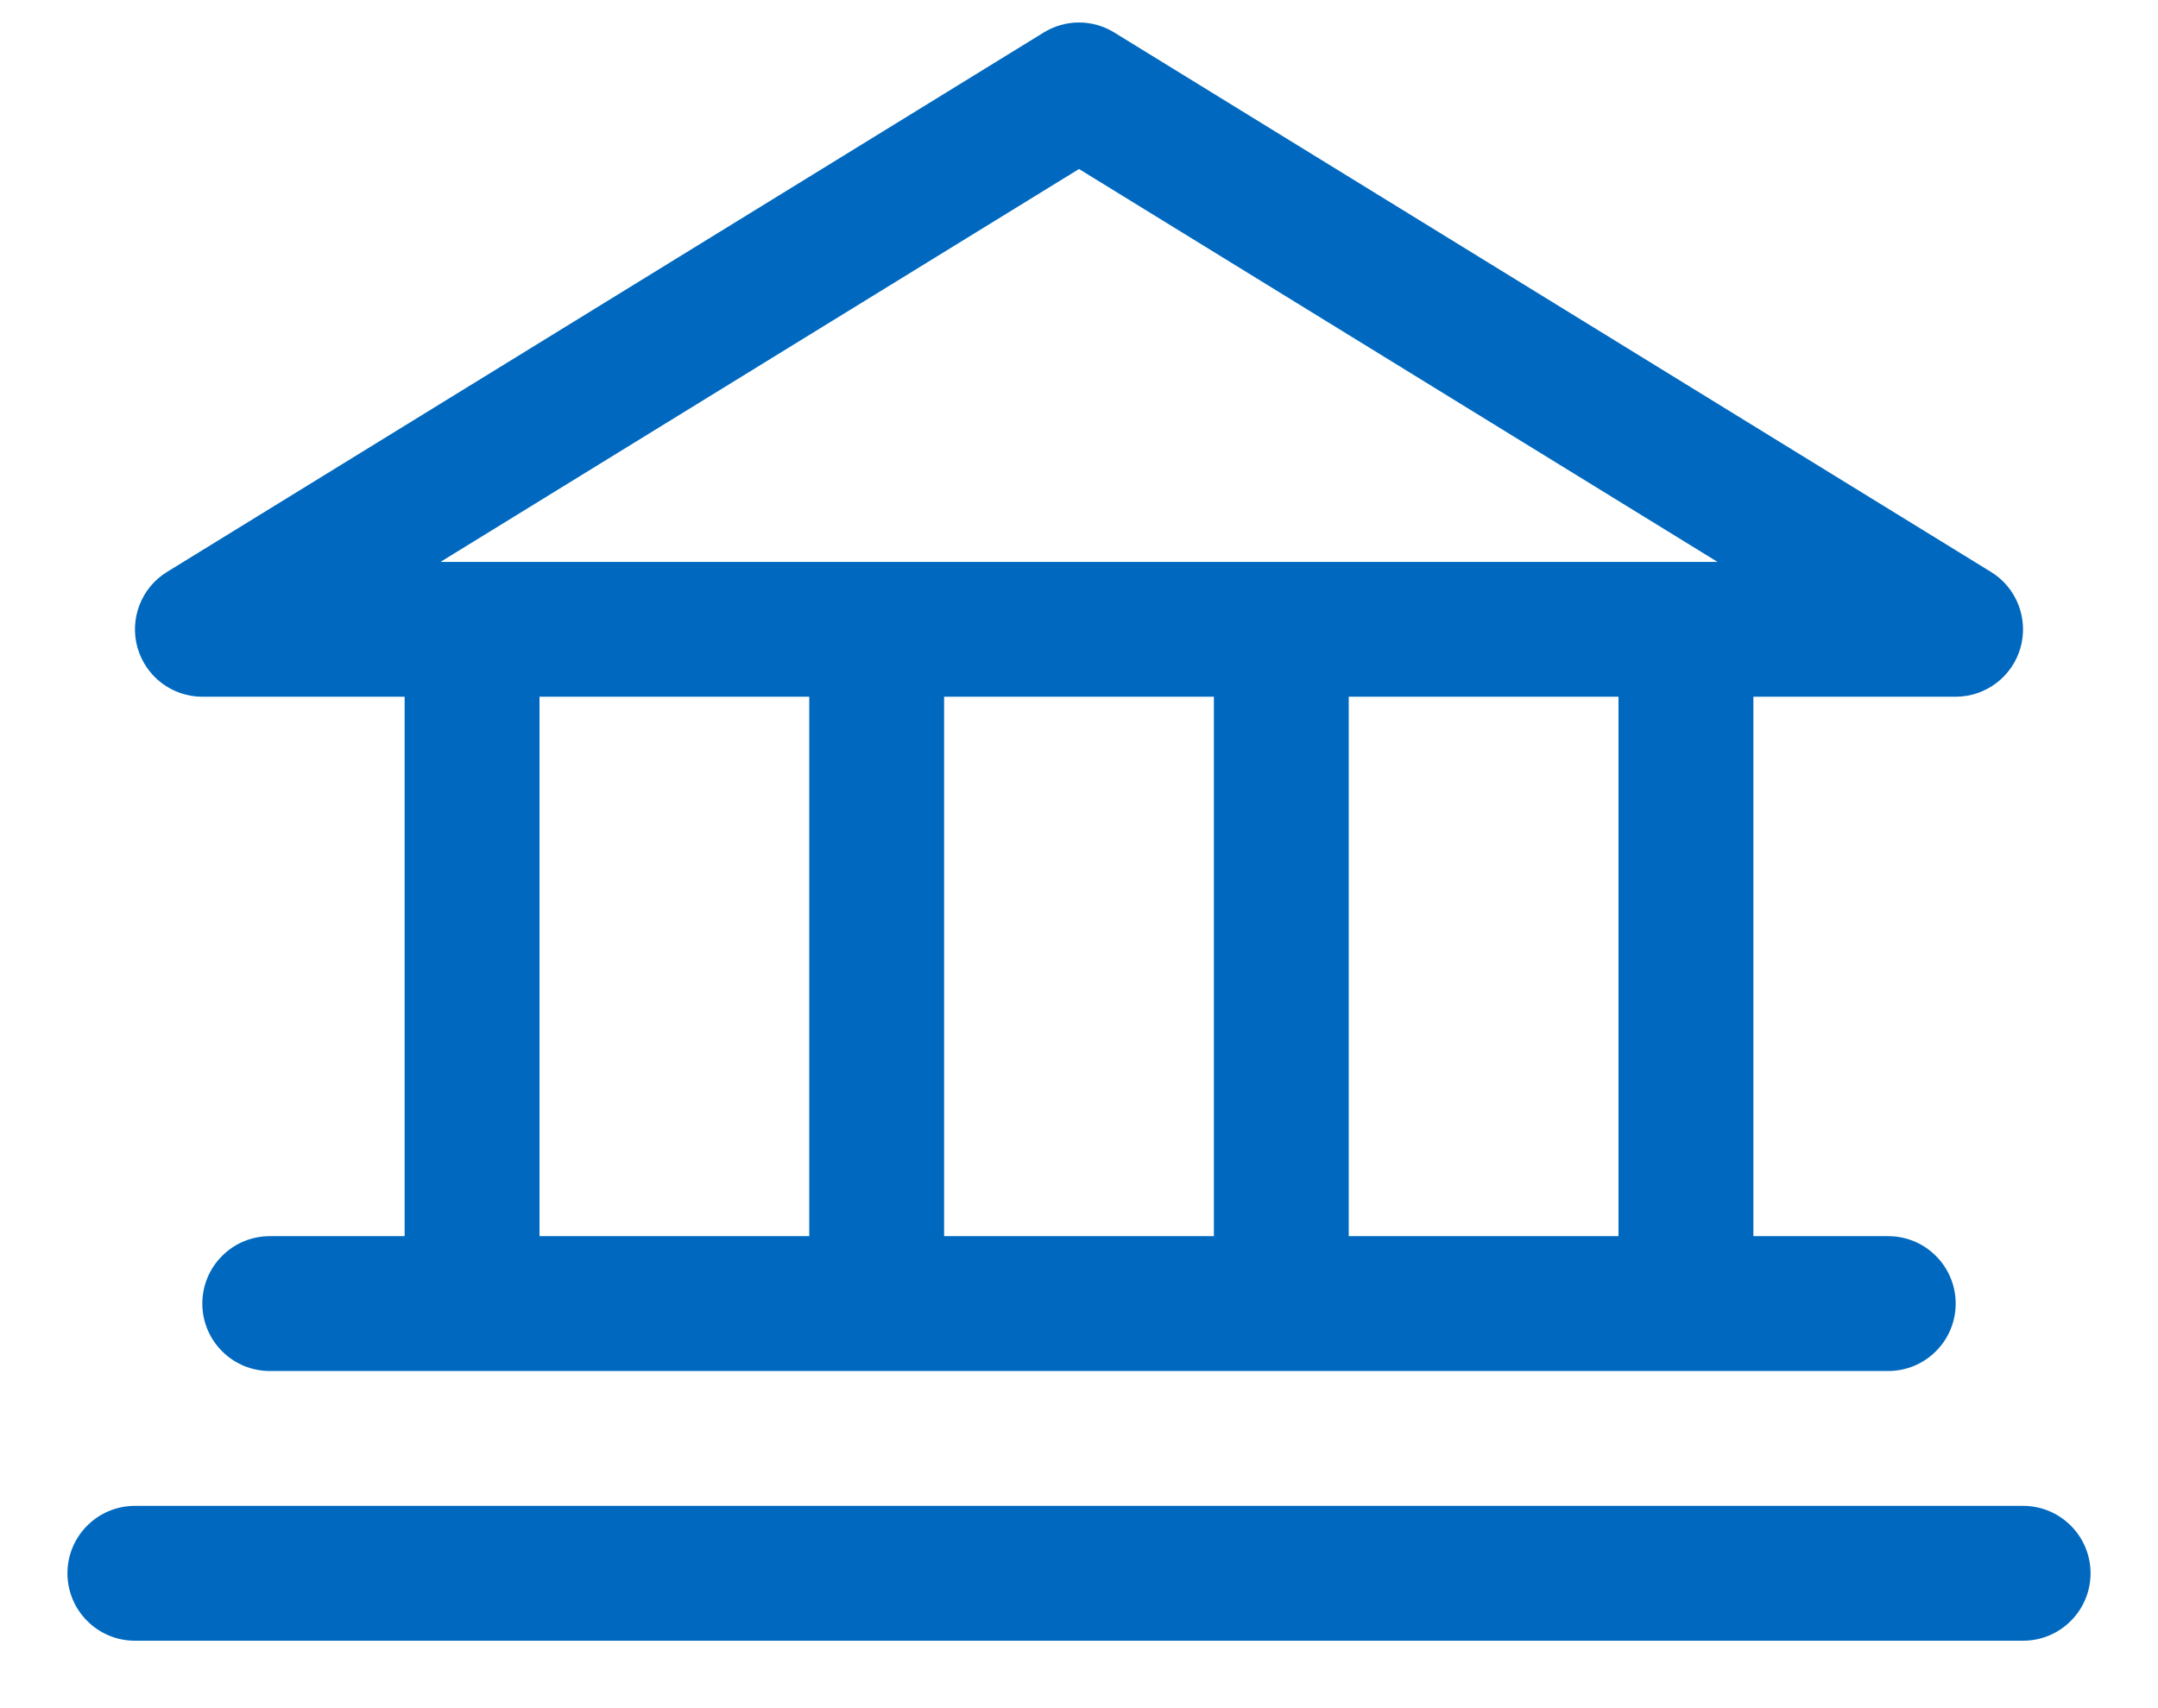 <svg width="24" height="19" viewBox="0 0 24 19" fill="none" xmlns="http://www.w3.org/2000/svg">
<path d="M2.25 7.75H4.5V13.75H3C2.801 13.75 2.61 13.829 2.47 13.97C2.329 14.11 2.25 14.301 2.25 14.5C2.25 14.699 2.329 14.89 2.47 15.03C2.61 15.171 2.801 15.25 3 15.25H21C21.199 15.25 21.39 15.171 21.53 15.03C21.671 14.89 21.75 14.699 21.75 14.5C21.75 14.301 21.671 14.11 21.53 13.97C21.39 13.829 21.199 13.75 21 13.75H19.5V7.75H21.75C21.913 7.75 22.072 7.696 22.202 7.598C22.332 7.499 22.427 7.361 22.471 7.204C22.515 7.047 22.507 6.88 22.448 6.728C22.389 6.576 22.282 6.447 22.143 6.362L12.393 0.362C12.275 0.289 12.139 0.25 12 0.25C11.861 0.25 11.725 0.289 11.607 0.362L1.857 6.362C1.718 6.447 1.611 6.576 1.552 6.728C1.493 6.88 1.485 7.047 1.529 7.204C1.574 7.361 1.668 7.499 1.798 7.598C1.928 7.696 2.087 7.75 2.25 7.75ZM6 7.75H9V13.75H6V7.75ZM13.5 7.75V13.75H10.5V7.75H13.5ZM18 13.75H15V7.75H18V13.75ZM12 1.88L19.101 6.25H4.899L12 1.88ZM23.25 17.5C23.25 17.699 23.171 17.89 23.03 18.03C22.89 18.171 22.699 18.25 22.5 18.25H1.5C1.301 18.25 1.11 18.171 0.97 18.03C0.829 17.89 0.75 17.699 0.75 17.5C0.75 17.301 0.829 17.11 0.97 16.97C1.11 16.829 1.301 16.75 1.5 16.75H22.5C22.699 16.75 22.89 16.829 23.03 16.97C23.171 17.11 23.25 17.301 23.25 17.5Z" fill="#0069BF"/>
</svg>
